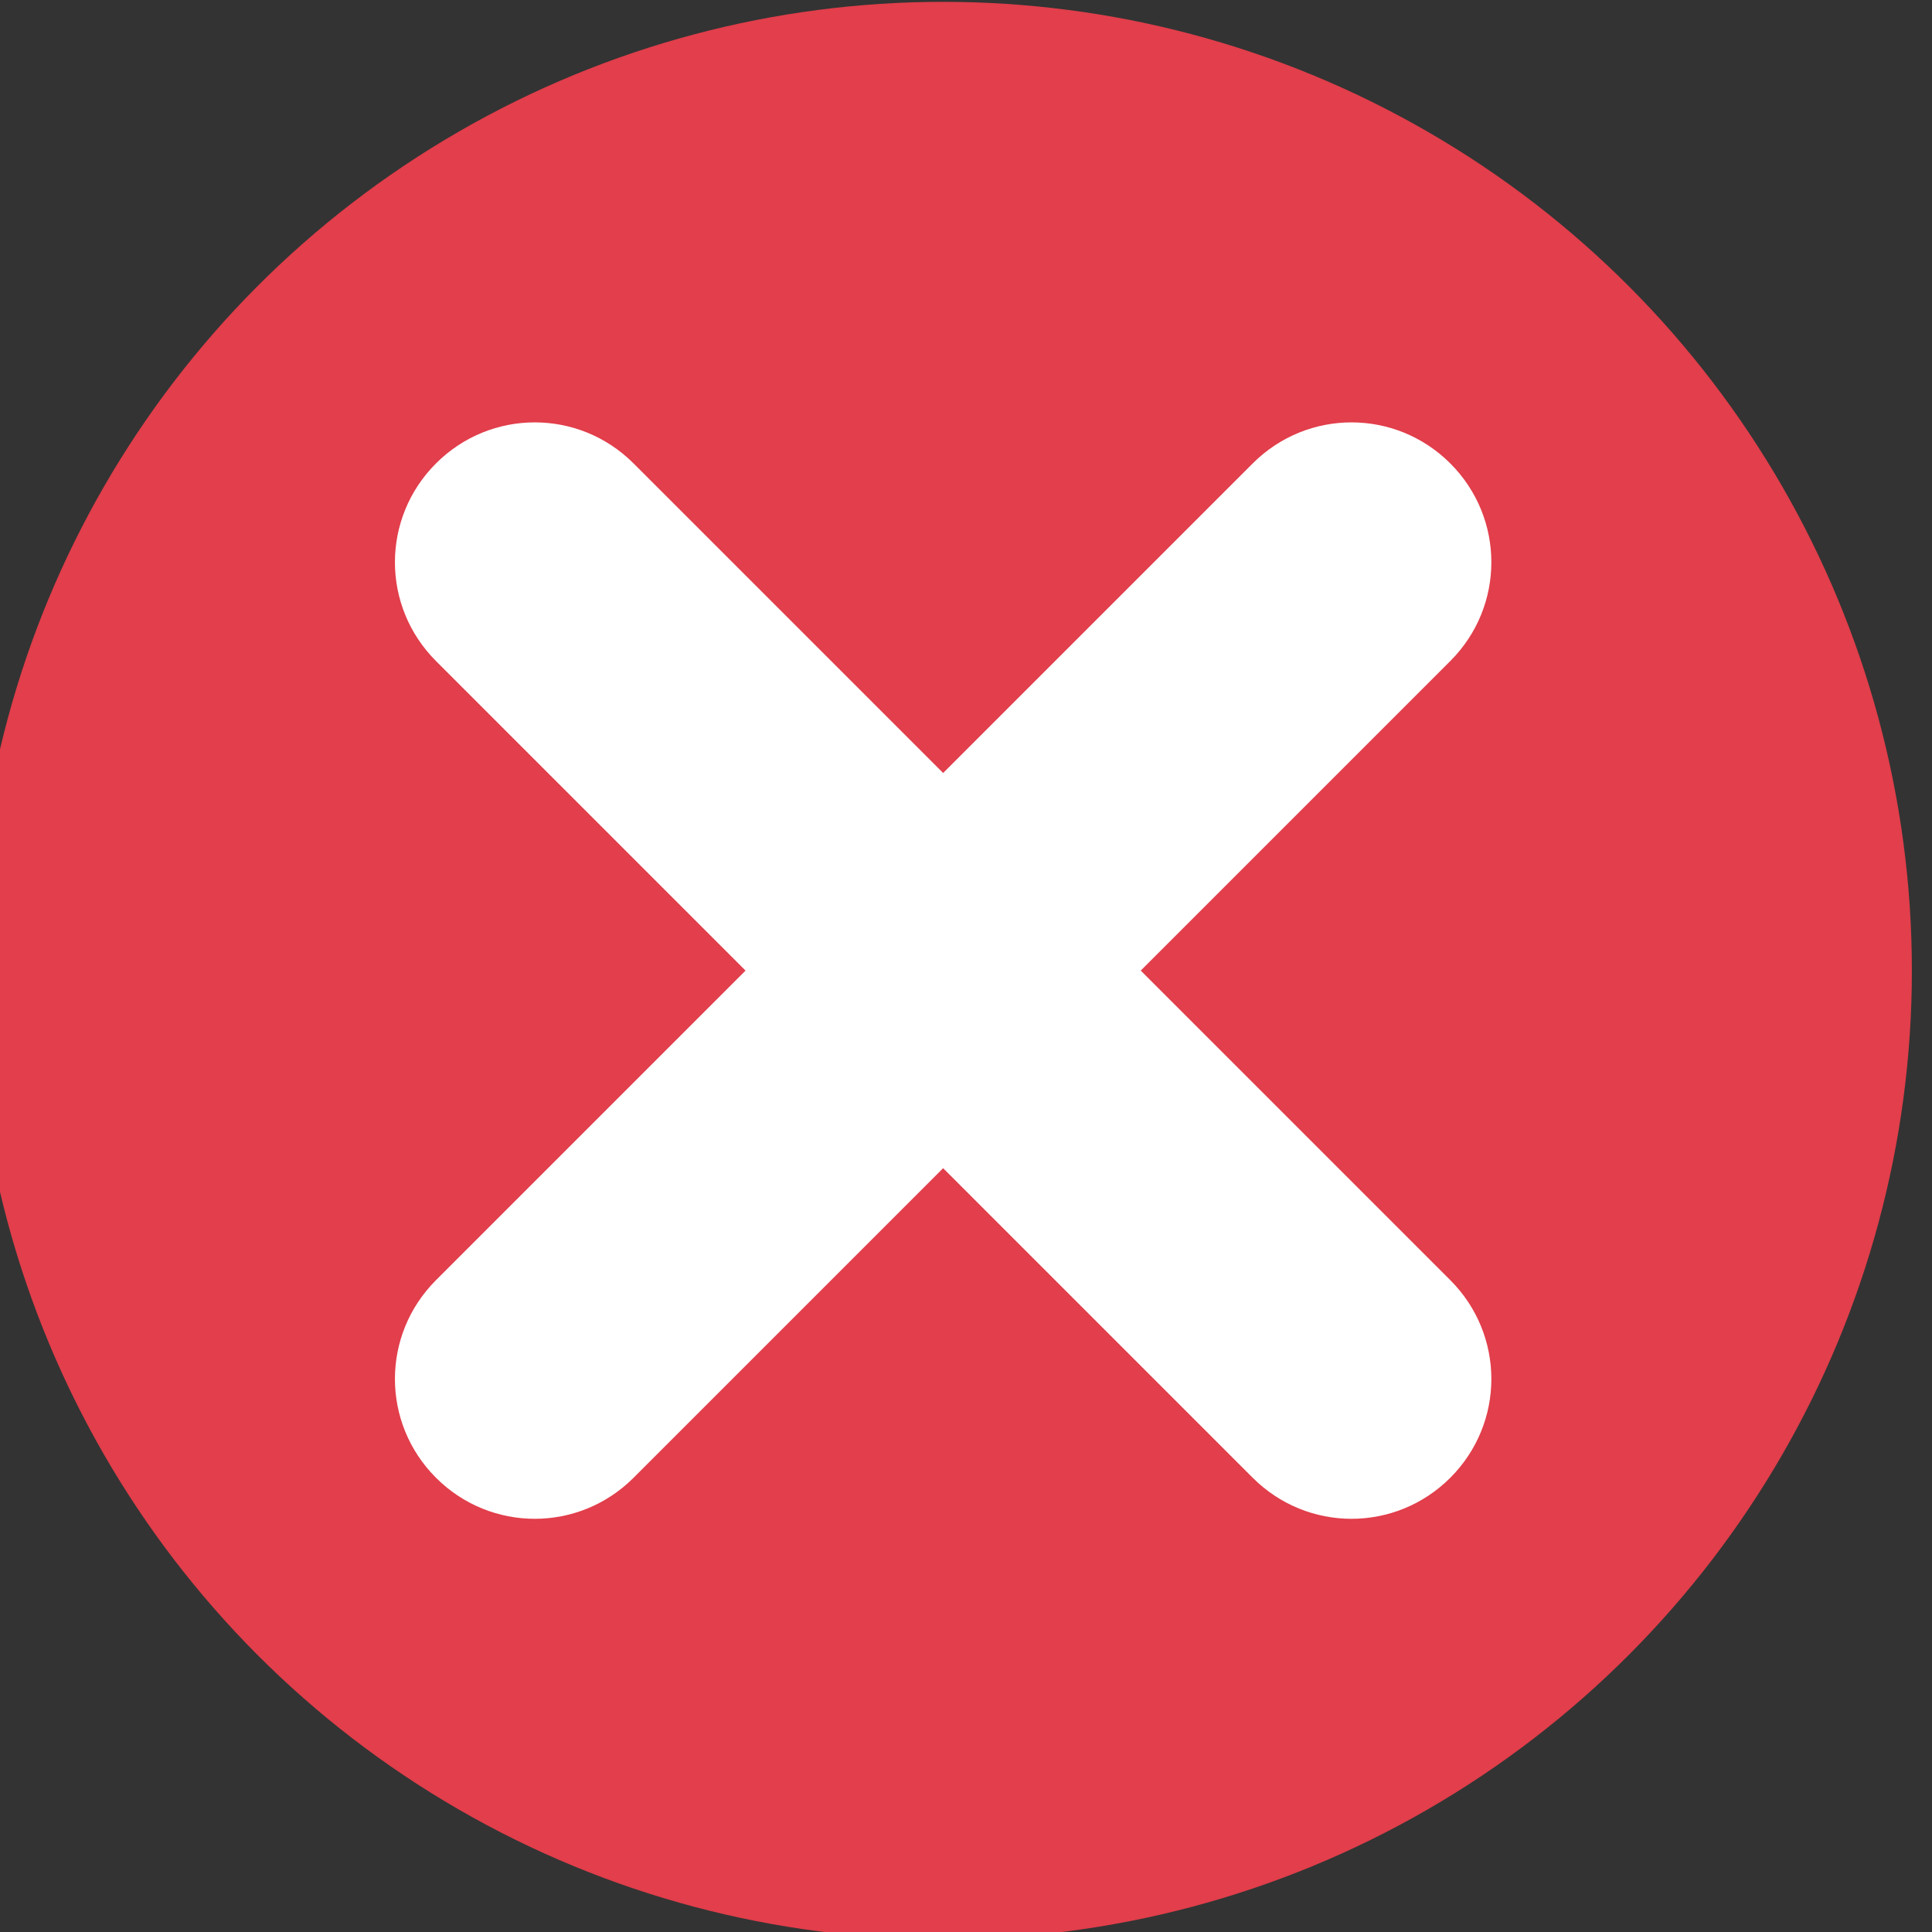<?xml version="1.0" encoding="UTF-8" standalone="no"?>

<svg
   xmlns:dc="http://purl.org/dc/elements/1.1/"
   xmlns:cc="http://creativecommons.org/ns#"
   xmlns:rdf="http://www.w3.org/1999/02/22-rdf-syntax-ns#"
   xmlns:svg="http://www.w3.org/2000/svg"
   xmlns="http://www.w3.org/2000/svg"
   xmlns:sodipodi="http://sodipodi.sourceforge.net/DTD/sodipodi-0.dtd"
   xmlns:inkscape="http://www.inkscape.org/namespaces/inkscape"
   width="8.467mm"
   height="8.467mm"
   viewBox="0 0 8.467 8.467"
   version="1.1"
   id="svg8"
   inkscape:version="0.92.4 (5da689c313, 2019-01-14)"
   sodipodi:docname="delete-button.svg">
  <rect x="0" y="0" width="8.467" height="8.467" fill="#333333" stroke="none"/>
  <defs
     id="defs2" />
  <sodipodi:namedview
     id="base"
     pagecolor="#ffffff"
     bordercolor="#666666"
     borderopacity="1.0"
     inkscape:pageopacity="0.0"
     inkscape:pageshadow="2"
     inkscape:zoom="1"
     inkscape:cx="227.85714"
     inkscape:cy="-203.00002"
     inkscape:document-units="px"
     inkscape:current-layer="layer1"
     showgrid="false"
     fit-margin-top="0"
     fit-margin-left="0"
     fit-margin-right="0"
     fit-margin-bottom="0"
     inkscape:window-width="1920"
     inkscape:window-height="1018"
     inkscape:window-x="1912"
     inkscape:window-y="-8"
     inkscape:window-maximized="1" />
  <g
     inkscape:label="Layer 1"
     inkscape:groupmode="layer"
     id="layer1"
     transform="translate(322.754,-76.073)">
    <g
       id="g4527"
       transform="matrix(0.108,0,0,0.108,-283.351,73.07)">
      <circle
         r="39.31"
         cy="67.19"
         cx="-326.571"
         id="path815"
         style="opacity:1;fill:#e23e4b;fill-opacity:1;stroke:none;stroke-width:1.191;stroke-miterlimit:4;stroke-dasharray:none" />
      <path
         inkscape:connector-curvature="0"
         id="rect817"
         d="m -343.142,44.945 c -1.449,0 -2.899,0.555 -4.009,1.666 -2.221,2.221 -2.221,5.797 0,8.018 l 12.562,12.562 -12.562,12.562 c -2.221,2.221 -2.221,5.797 0,8.018 2.221,2.221 5.797,2.221 8.018,0 l 12.562,-12.562 12.562,12.562 c 2.221,2.221 5.797,2.221 8.018,0 2.221,-2.221 2.221,-5.797 0,-8.018 l -12.562,-12.562 12.562,-12.562 c 2.221,-2.221 2.221,-5.797 0,-8.018 -2.221,-2.221 -5.797,-2.221 -8.018,0 l -12.562,12.562 -12.562,-12.562 c -1.111,-1.111 -2.56,-1.666 -4.009,-1.666 z"
         style="opacity:1;fill:#ffffff;fill-opacity:1;stroke:none;stroke-width:1.191;stroke-miterlimit:4;stroke-dasharray:none" />
    </g>
  </g>
</svg>
